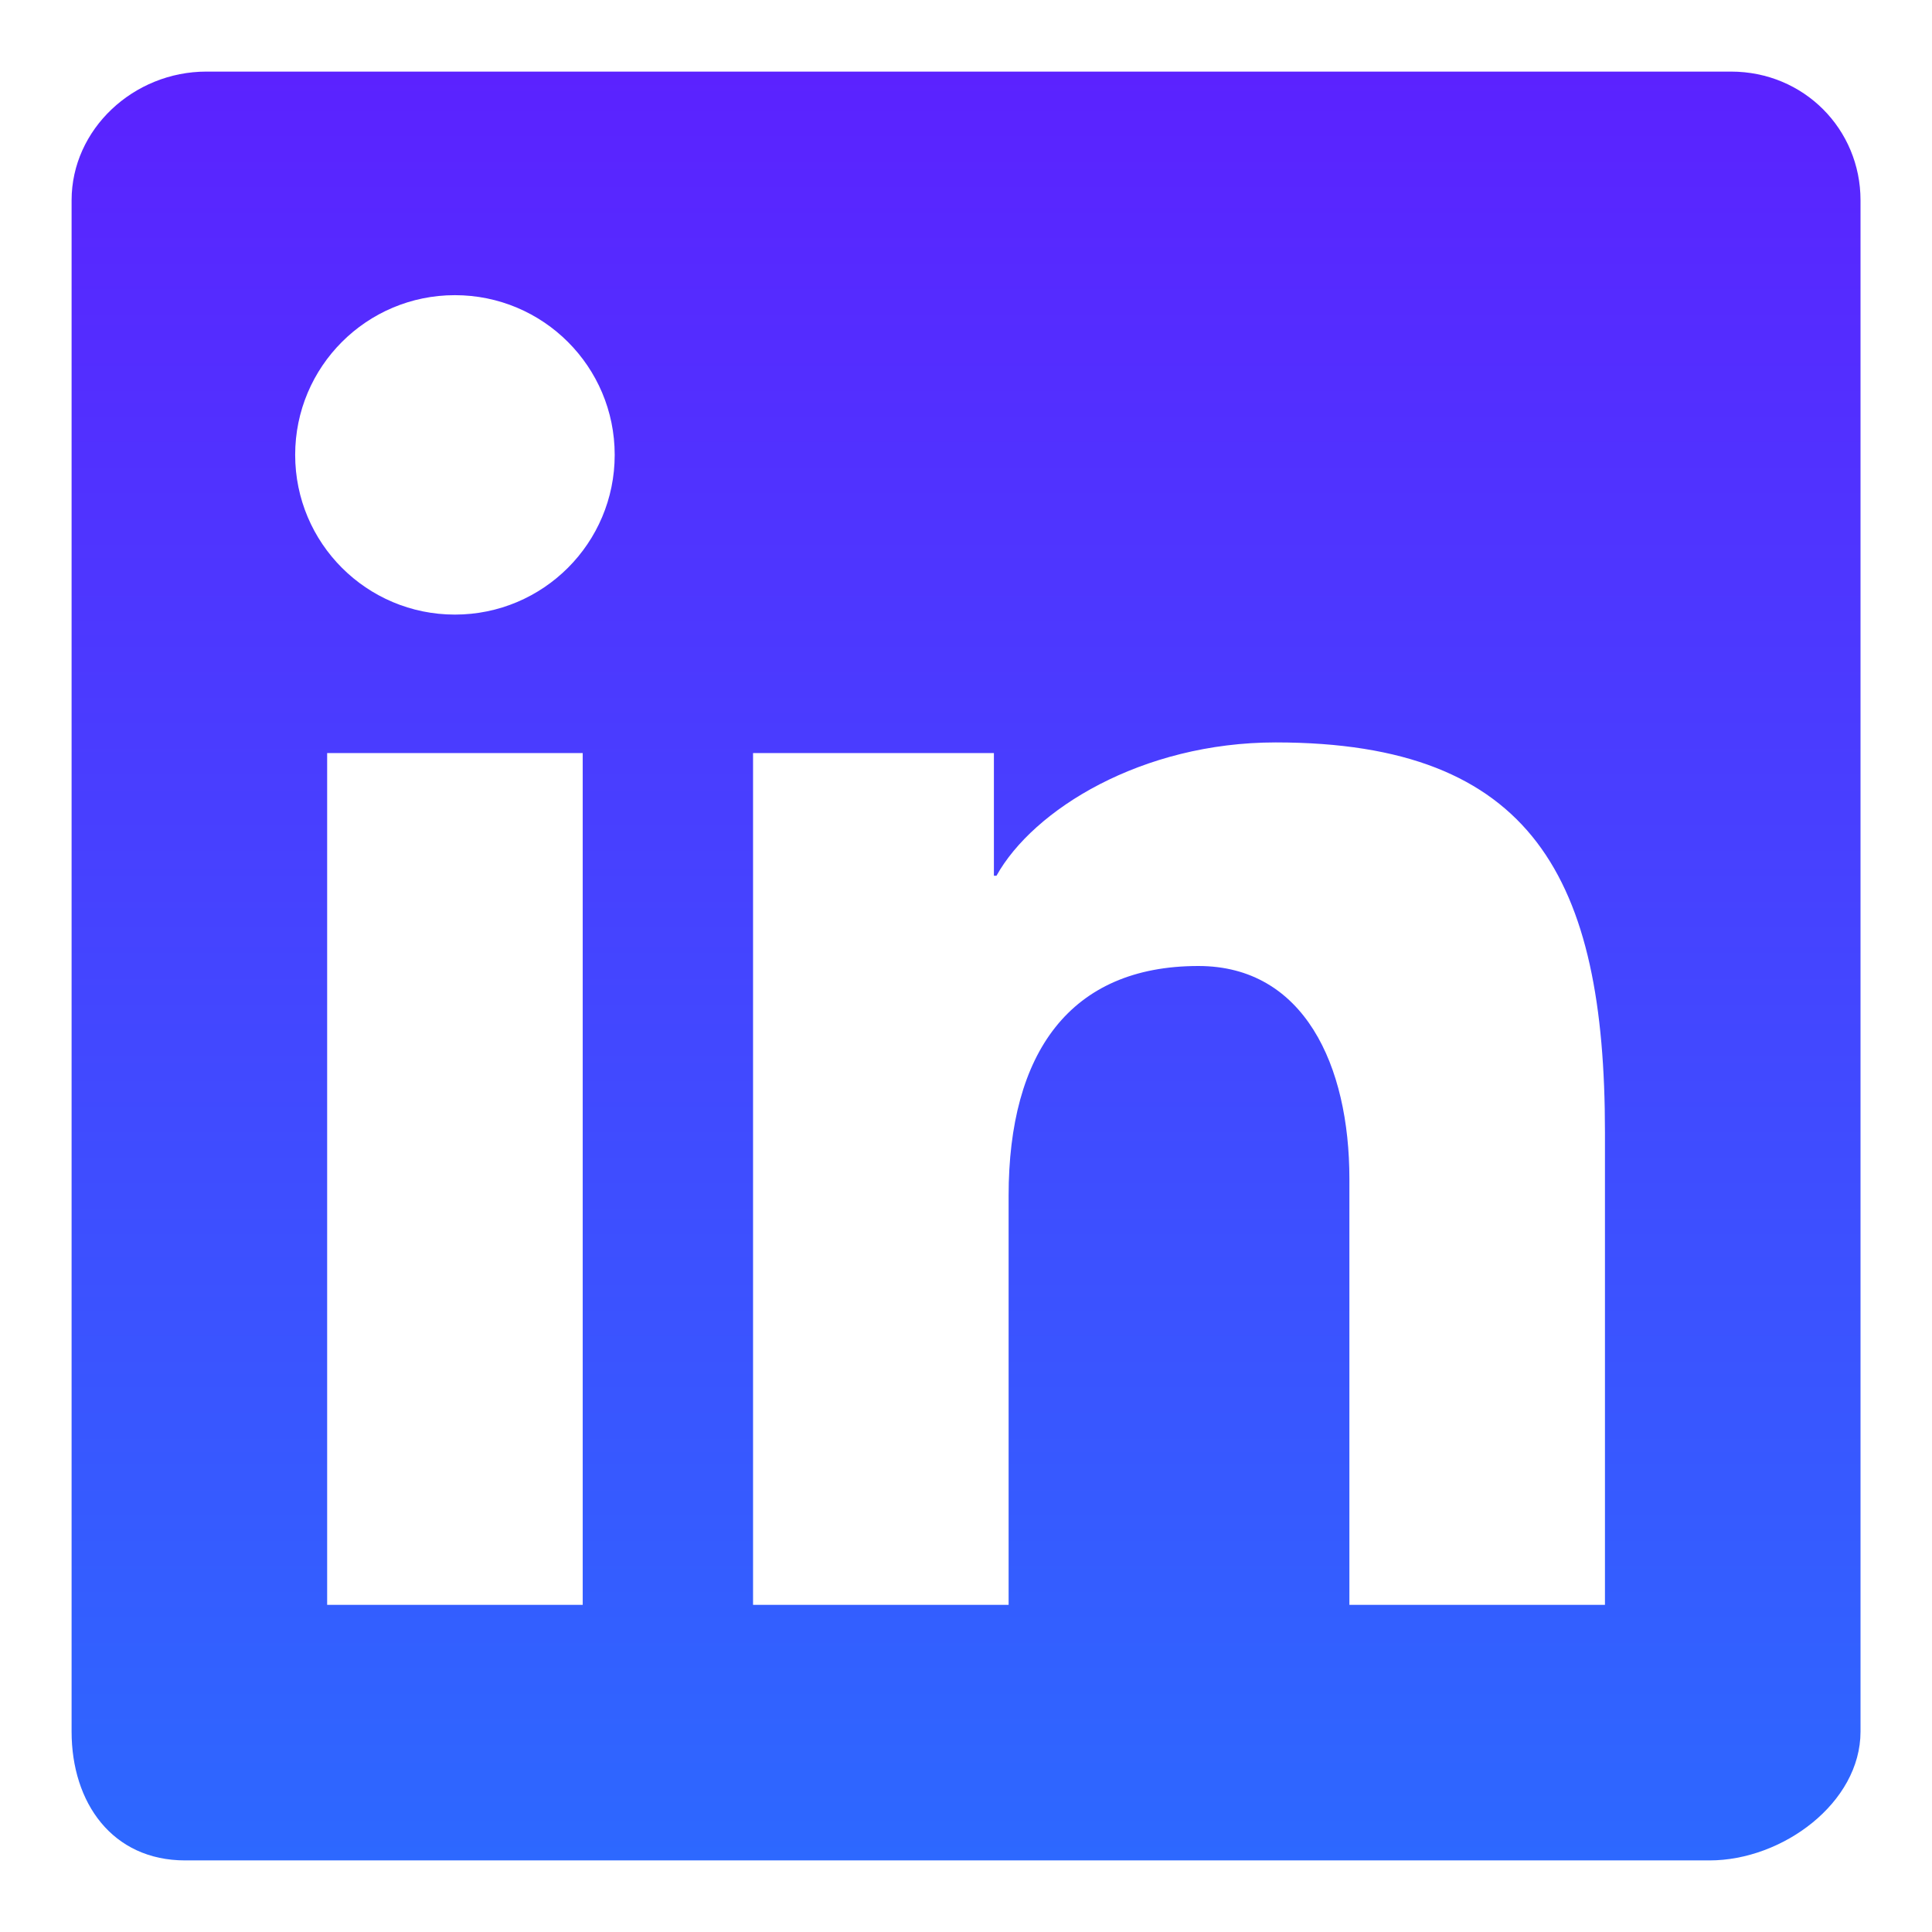 <svg width="18" height="18" viewBox="0 0 18 18" fill="none" xmlns="http://www.w3.org/2000/svg">
<path fill-rule="evenodd" clip-rule="evenodd" d="M16.127 0.667H1.923C1.244 0.667 0.667 1.204 0.667 1.866V16.133C0.667 16.796 1.046 17.333 1.725 17.333H15.928C16.608 17.333 17.334 16.796 17.334 16.133V1.866C17.334 1.204 16.807 0.667 16.127 0.667ZM7.016 7.016H9.26V8.159H9.284C9.627 7.543 10.637 6.917 11.886 6.917C14.284 6.917 14.953 8.19 14.953 10.548V14.952H12.572V10.982C12.572 9.926 12.15 9 11.165 9C9.968 9 9.397 9.81 9.397 11.14V14.952H7.016V7.016ZM3.048 14.952H5.429V7.016H3.048V14.952ZM5.727 4.238C5.727 5.06 5.061 5.726 4.238 5.726C3.416 5.726 2.75 5.06 2.75 4.238C2.75 3.416 3.416 2.75 4.238 2.75C5.061 2.75 5.727 3.416 5.727 4.238Z" fill="url(#paint0_linear_2303_3193)"/>
<defs>
<linearGradient id="paint0_linear_2303_3193" x1="9" y1="0.667" x2="9" y2="17.333" gradientUnits="userSpaceOnUse">
<stop stop-color="#5B22FF"/>
<stop offset="1" stop-color="#2D68FF"/>
</linearGradient>
</defs>
</svg>
